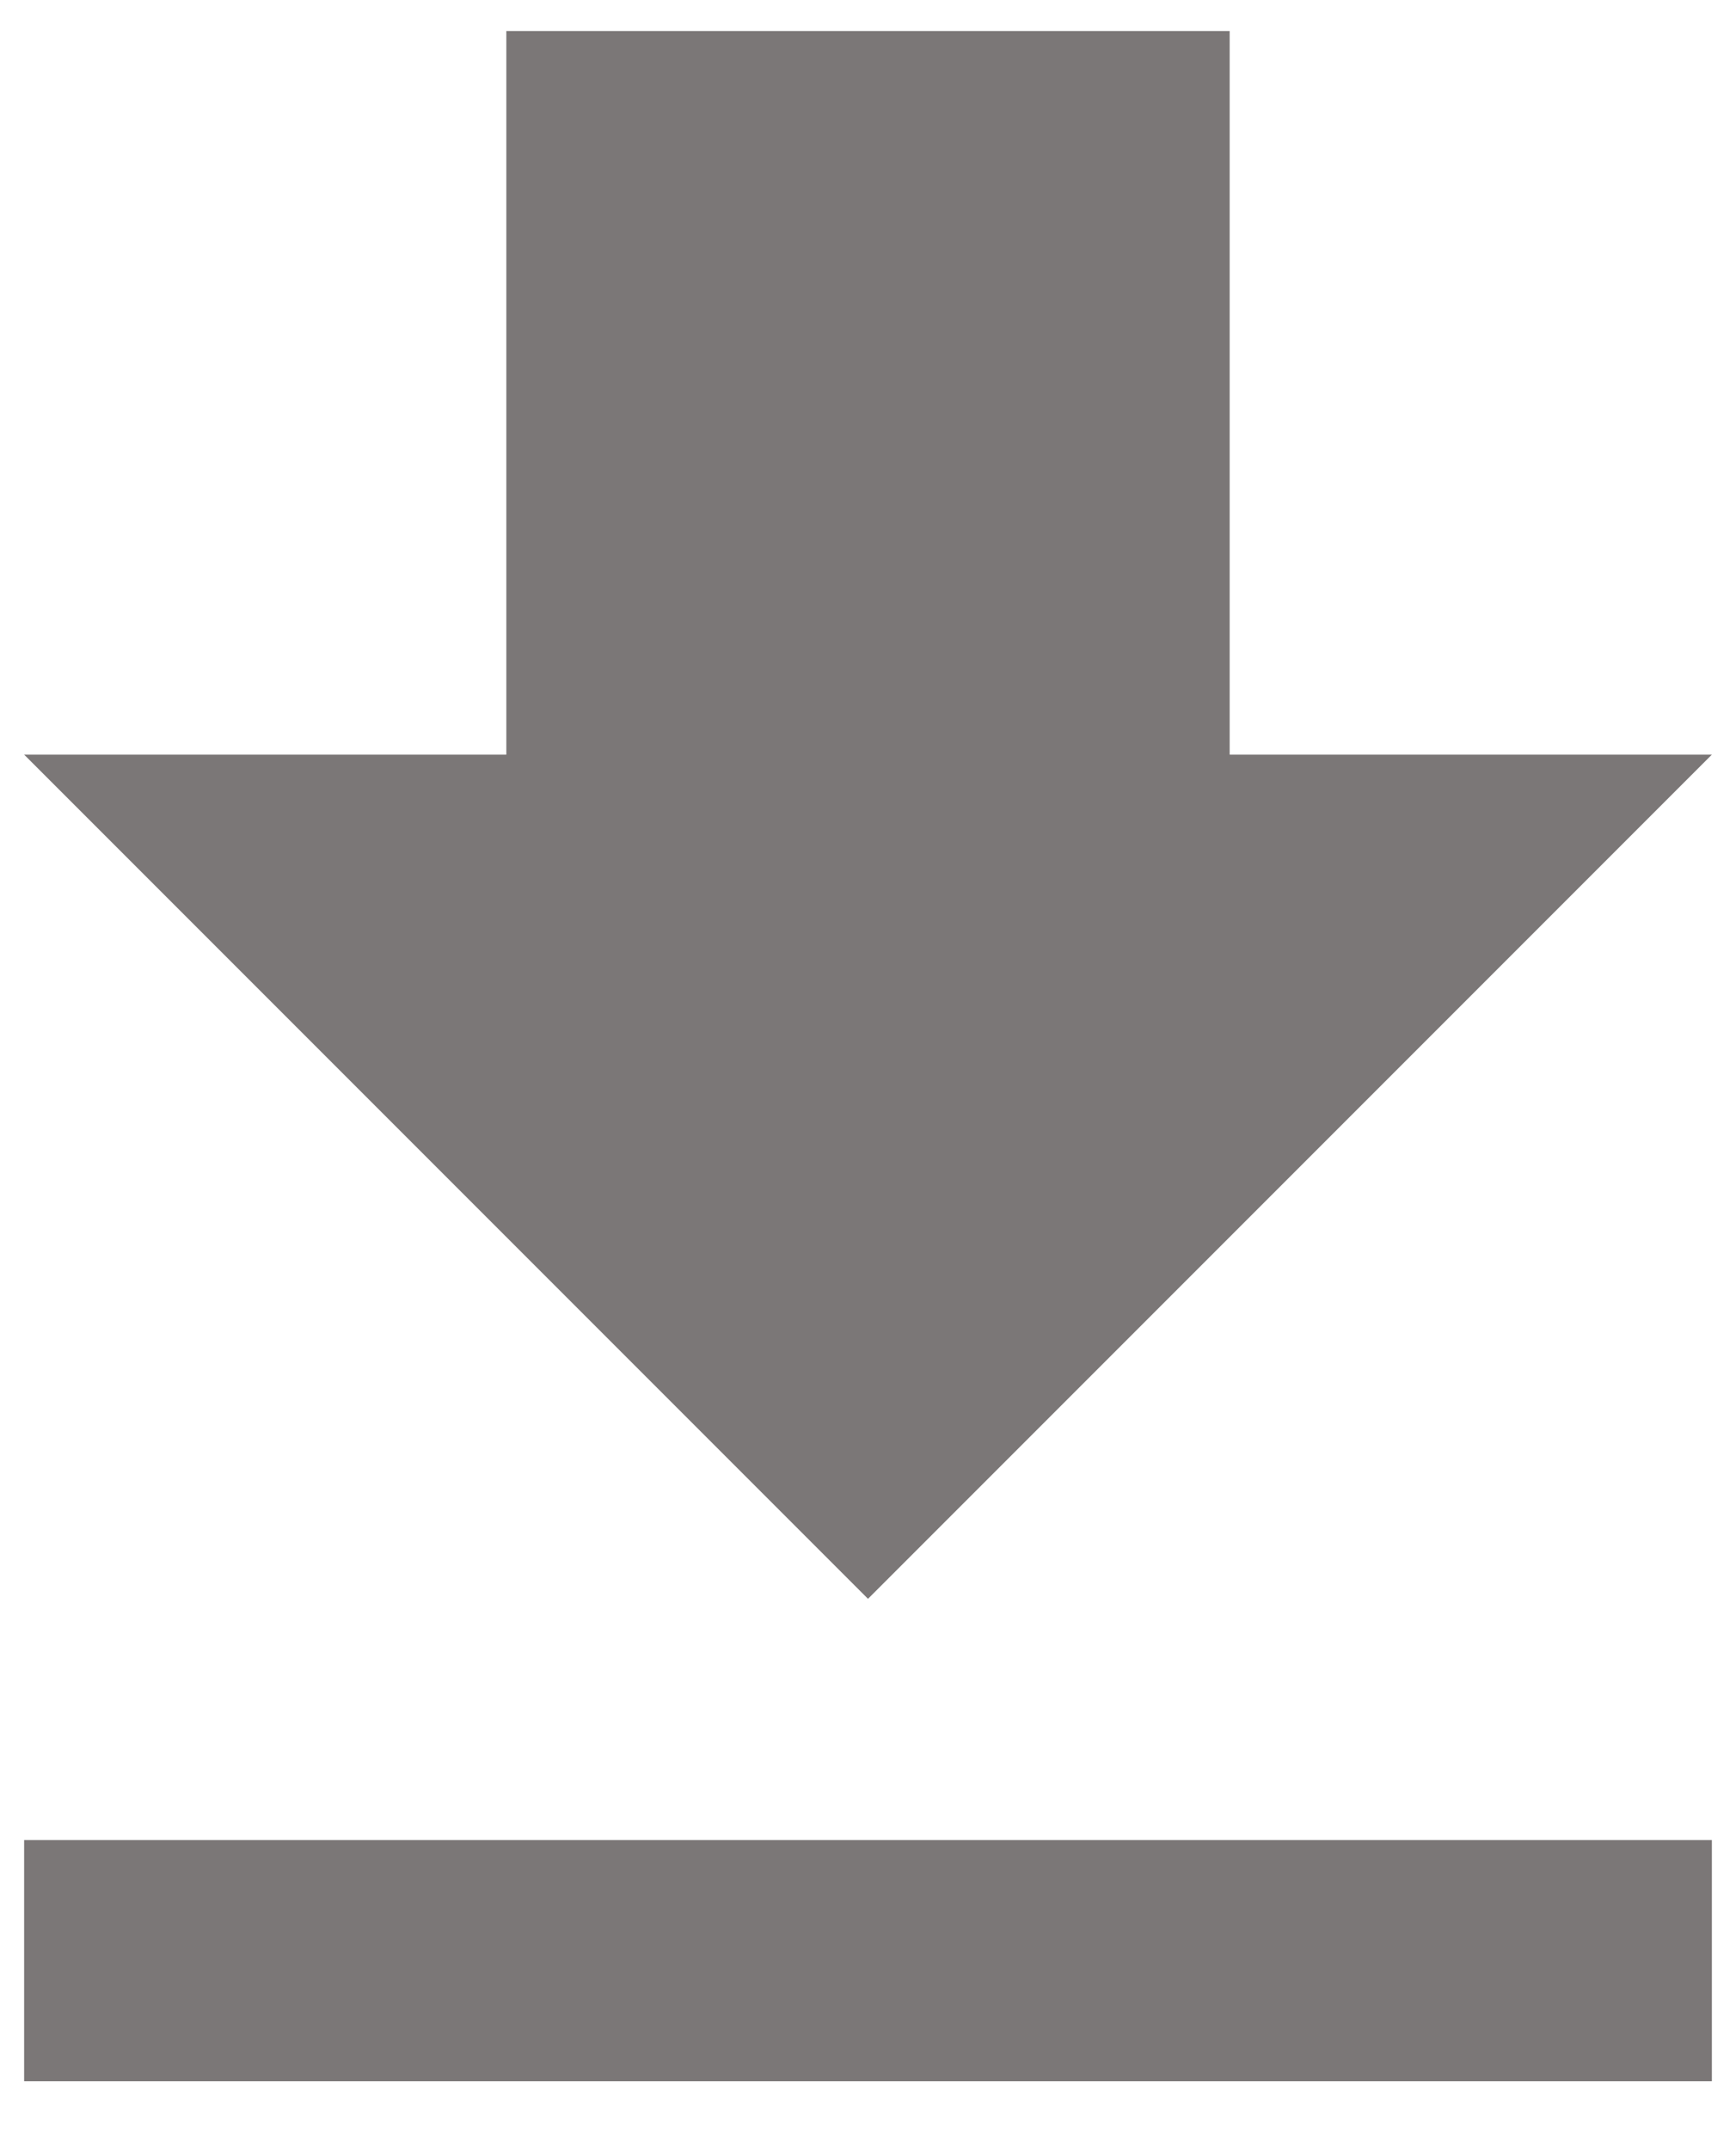 
<svg width="21" height="26" viewBox="0 0 21 26" fill="none" xmlns="http://www.w3.org/2000/svg">
<path d="M20.708 9.125H14.875V0.375H6.125V9.125H0.292L10.5 19.333L20.708 9.125ZM0.292 22.25V25.167H20.708V22.25H0.292Z" fill="#7B7777"/>
</svg>
